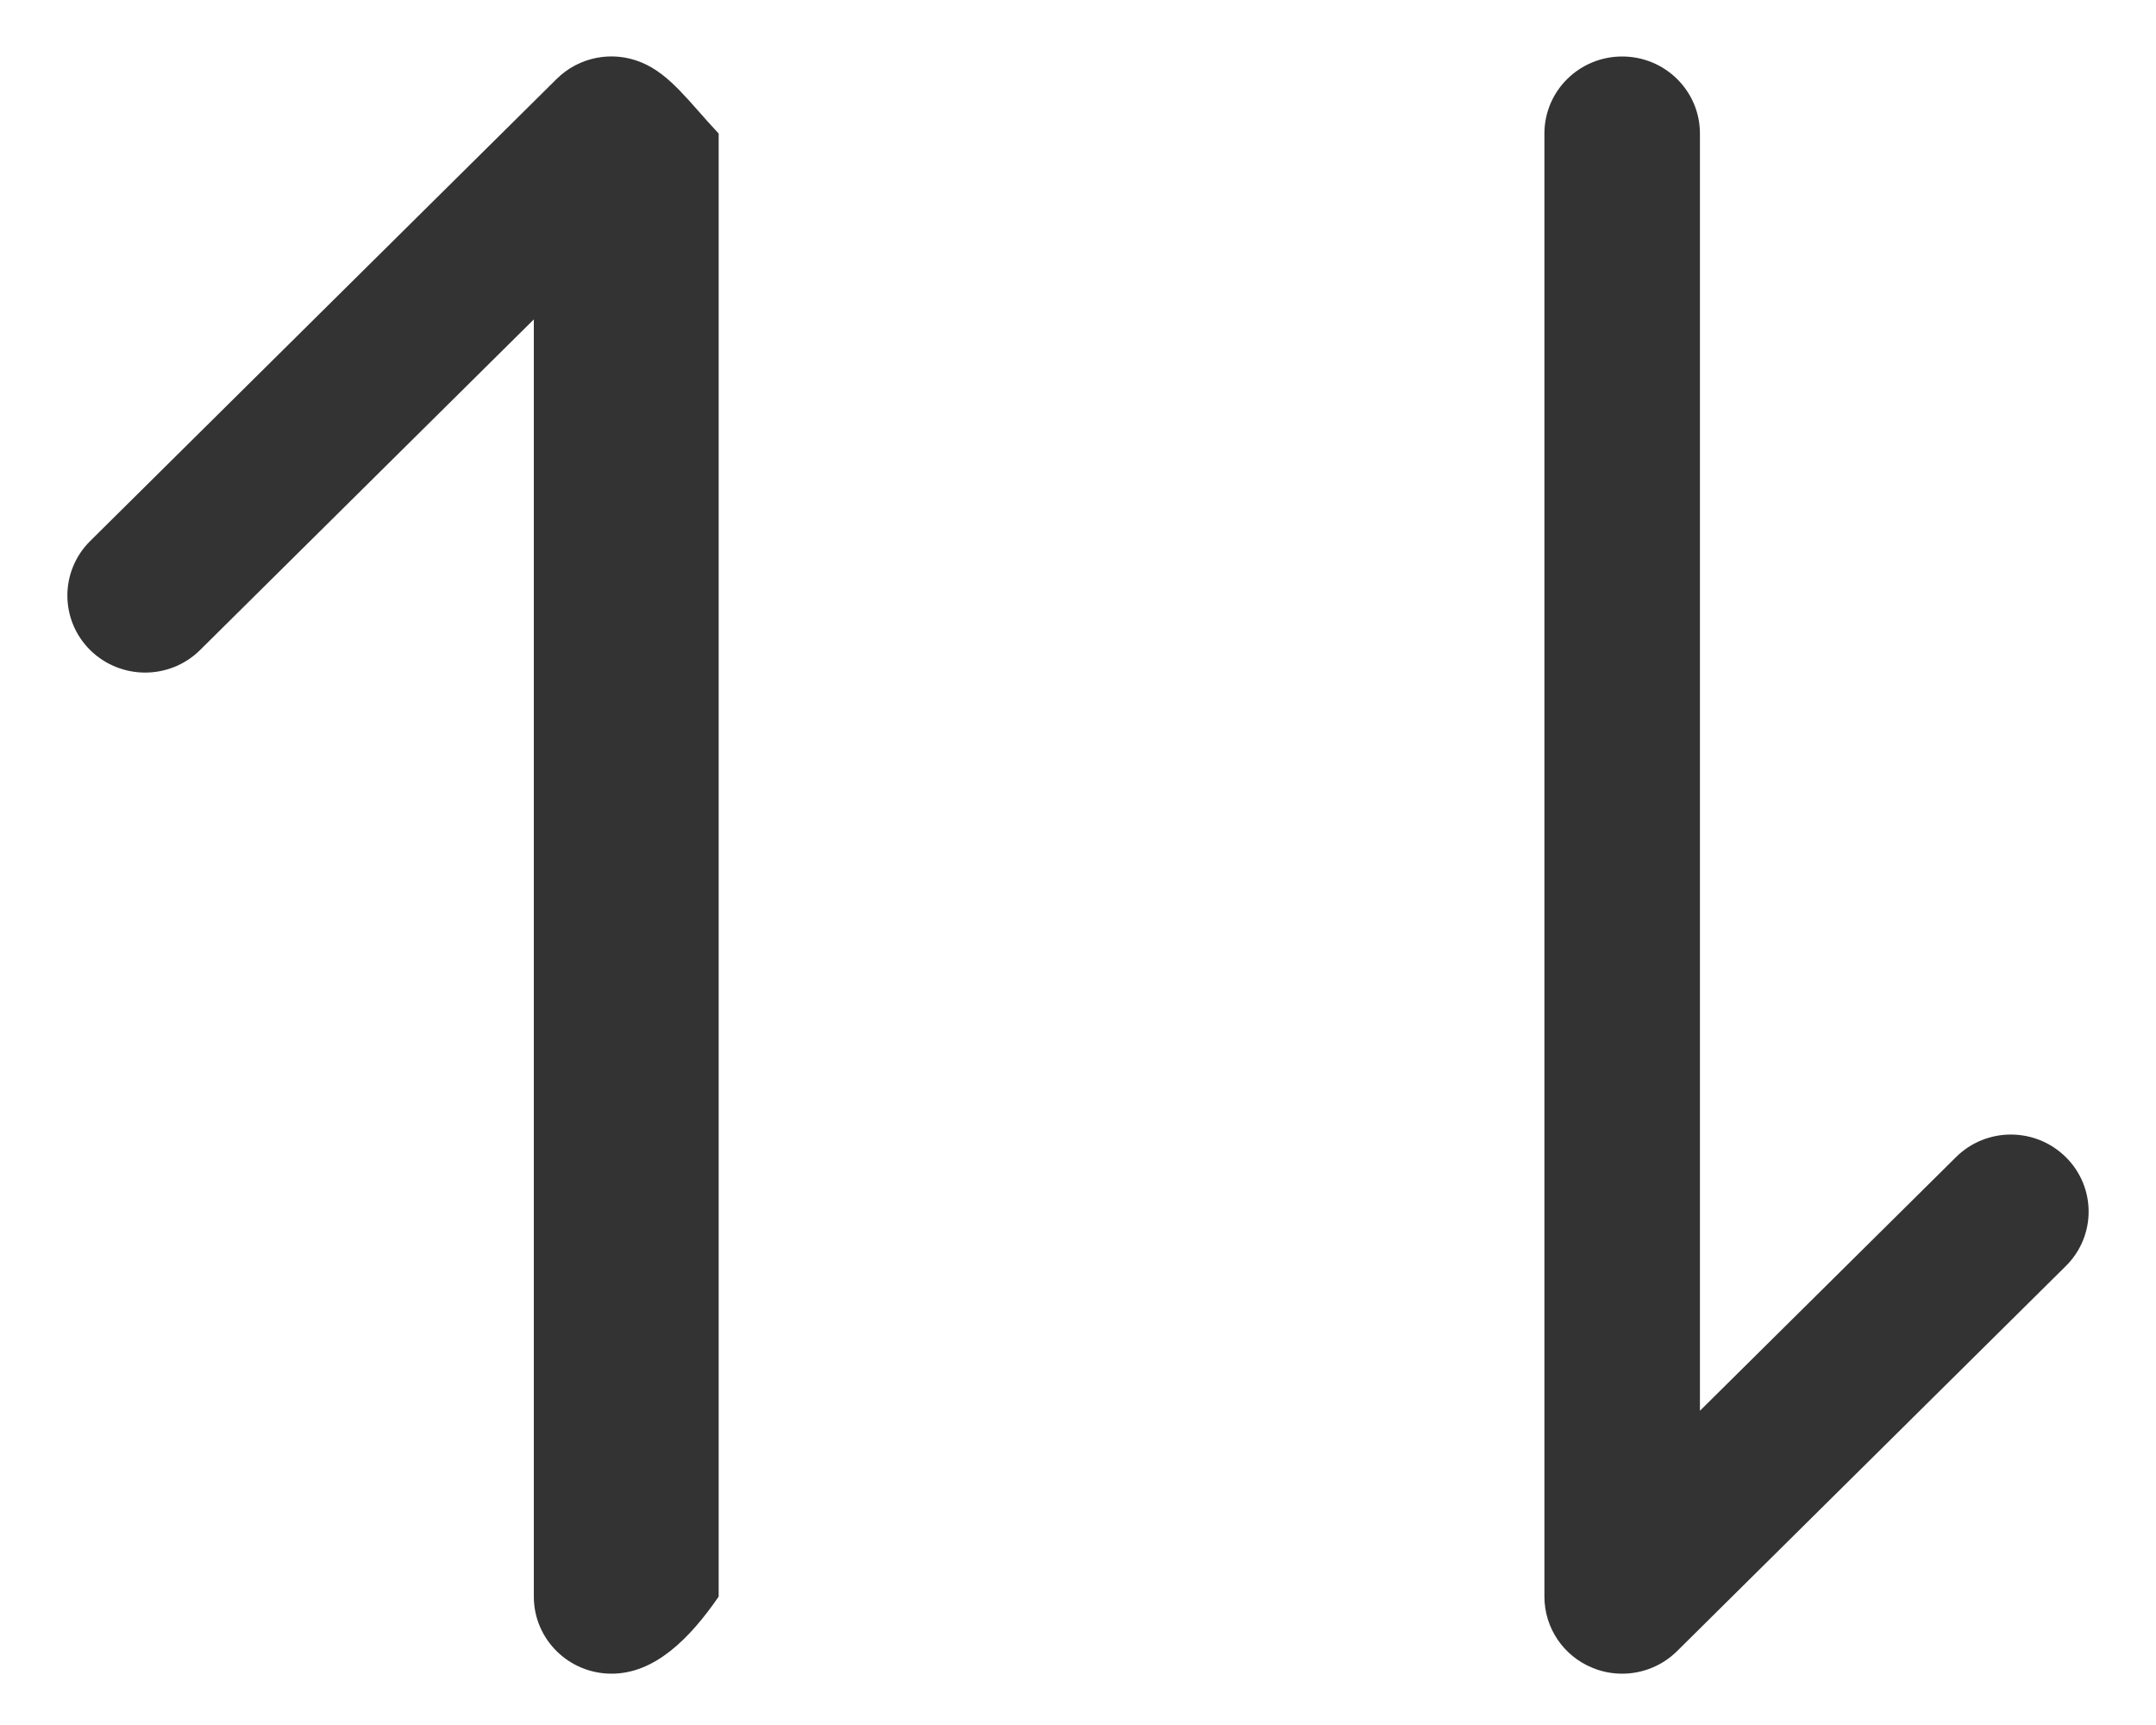 ﻿<?xml version="1.0" encoding="utf-8"?>
<svg version="1.1" xmlns:xlink="http://www.w3.org/1999/xlink" width="15px" height="12px" xmlns="http://www.w3.org/2000/svg">
  <g transform="matrix(1 0 0 1 -548 -596 )">
    <path d="M 5 0.929  C 4.796 0.712  4.664 0.517  4.462 0.434  C 4.259 0.35  4.027 0.396  3.872 0.55  L 0.627 3.764  C 0.416 3.974  0.416 4.312  0.627 4.522  C 0.839 4.731  1.181 4.731  1.392 4.522  L 3.714 2.222  L 3.714 11.107  C 3.714 11.403  3.956 11.643  4.255 11.643  C 4.553 11.643  4.796 11.403  5 11.107  L 5 0.929  Z M 14.373 8.807  C 14.584 8.598  14.584 8.259  14.373 8.05  C 14.161 7.84  13.819 7.84  13.608 8.05  L 11.827 9.814  L 11.827 0.929  C 11.827 0.633  11.585 0.393  11.286 0.393  C 10.987 0.393  10.745 0.633  10.745 0.929  L 10.745 11.107  C 10.745 11.324  10.877 11.52  11.079 11.602  C 11.146 11.63  11.216 11.643  11.286 11.643  C 11.427 11.643  11.565 11.588  11.668 11.486  L 14.373 8.807  Z " fill-rule="nonzero" fill="#333333" stroke="none" transform="matrix(1 0 0 1 548 596 )" />
  </g>
</svg>